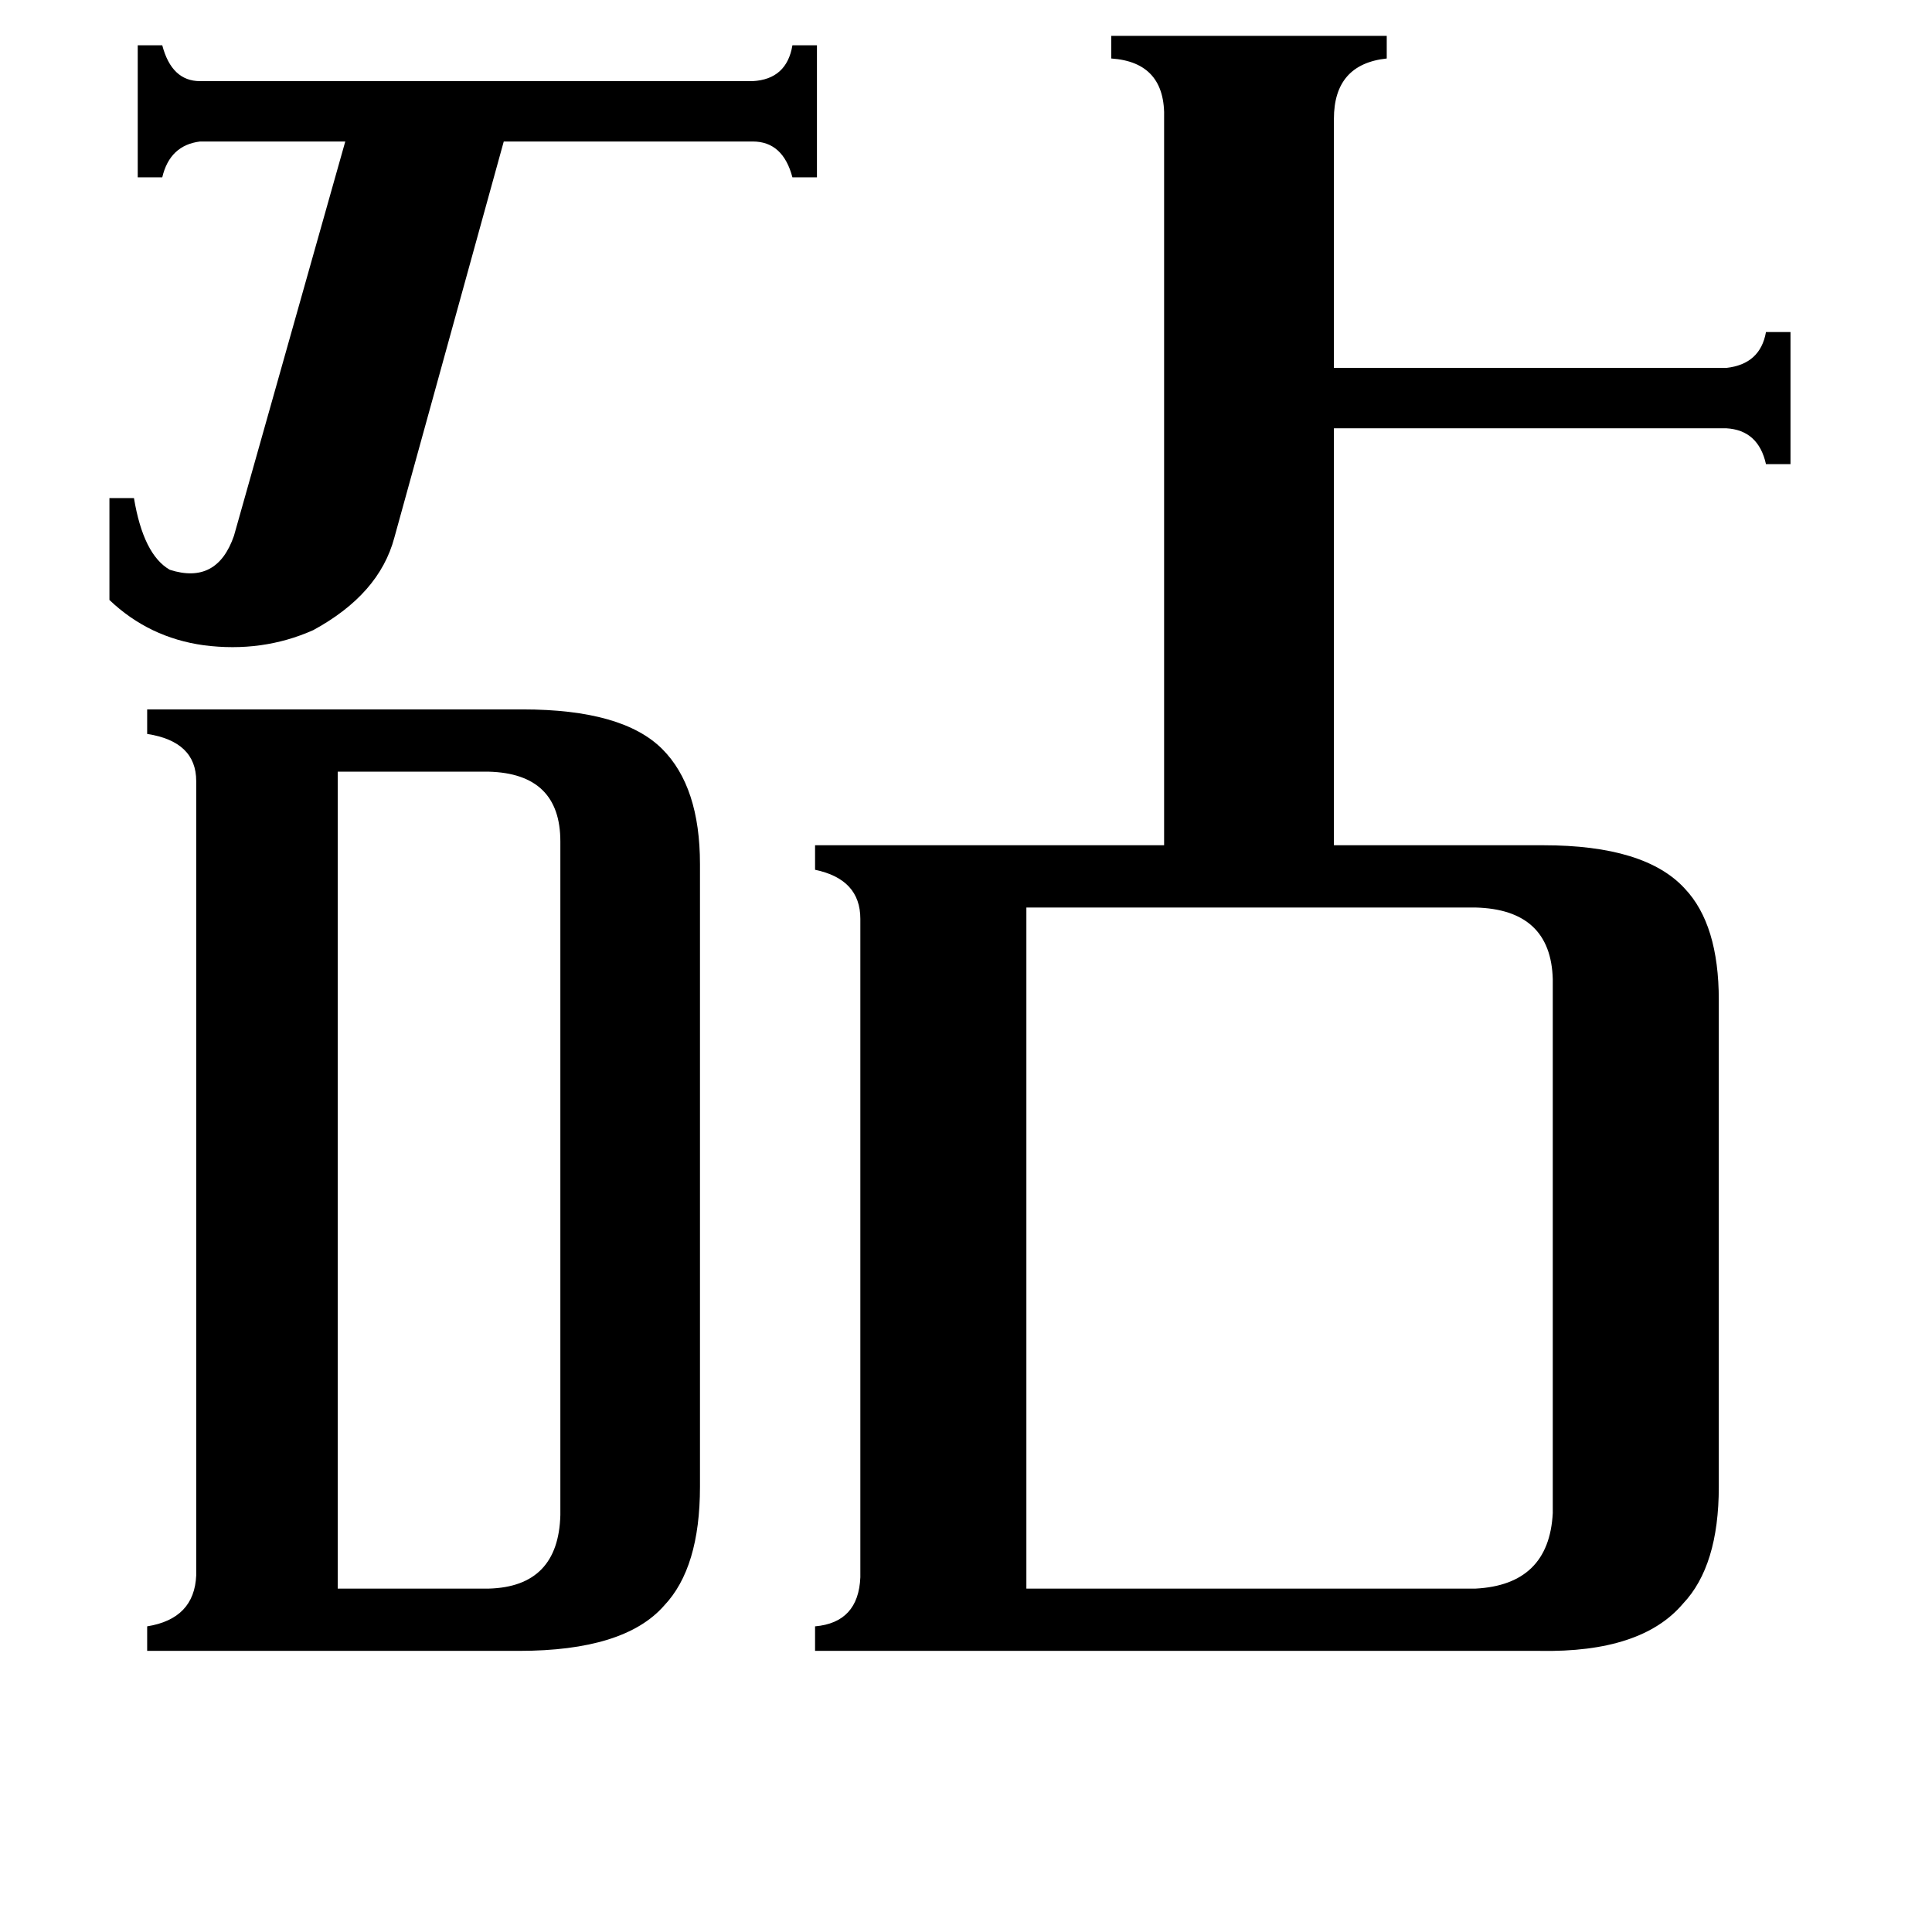<svg xmlns="http://www.w3.org/2000/svg" viewBox="0 -800 1024 1024">
	<path fill="#000000" d="M58 -536H71Q76 -506 90 -498Q115 -490 124 -516L183 -725H106Q90 -723 86 -706H73V-776H86Q91 -757 106 -757H399Q417 -758 420 -776H433V-706H420Q415 -725 399 -725H267L209 -515Q201 -485 166 -466Q139 -454 108 -458Q79 -462 58 -482ZM179 42H259Q296 41 297 3V-354Q297 -390 259 -391H179ZM544 42H782Q821 40 823 2V-281Q822 -318 782 -319H544ZM104 -386Q104 -407 78 -411V-424H277Q330 -424 351 -403Q371 -383 371 -342V-12Q371 31 352 51Q331 75 275 75H78V62Q103 58 104 35ZM617 -737Q618 -767 589 -769V-781H735V-769Q707 -766 707 -737V-605H915Q933 -607 936 -624H949V-554H936Q932 -572 915 -573H707V-352H818Q872 -352 893 -329Q911 -310 911 -270V-12Q911 30 892 50Q870 76 816 75H432V62Q455 60 456 36V-313Q456 -334 432 -339V-352H617Z"/>
</svg>